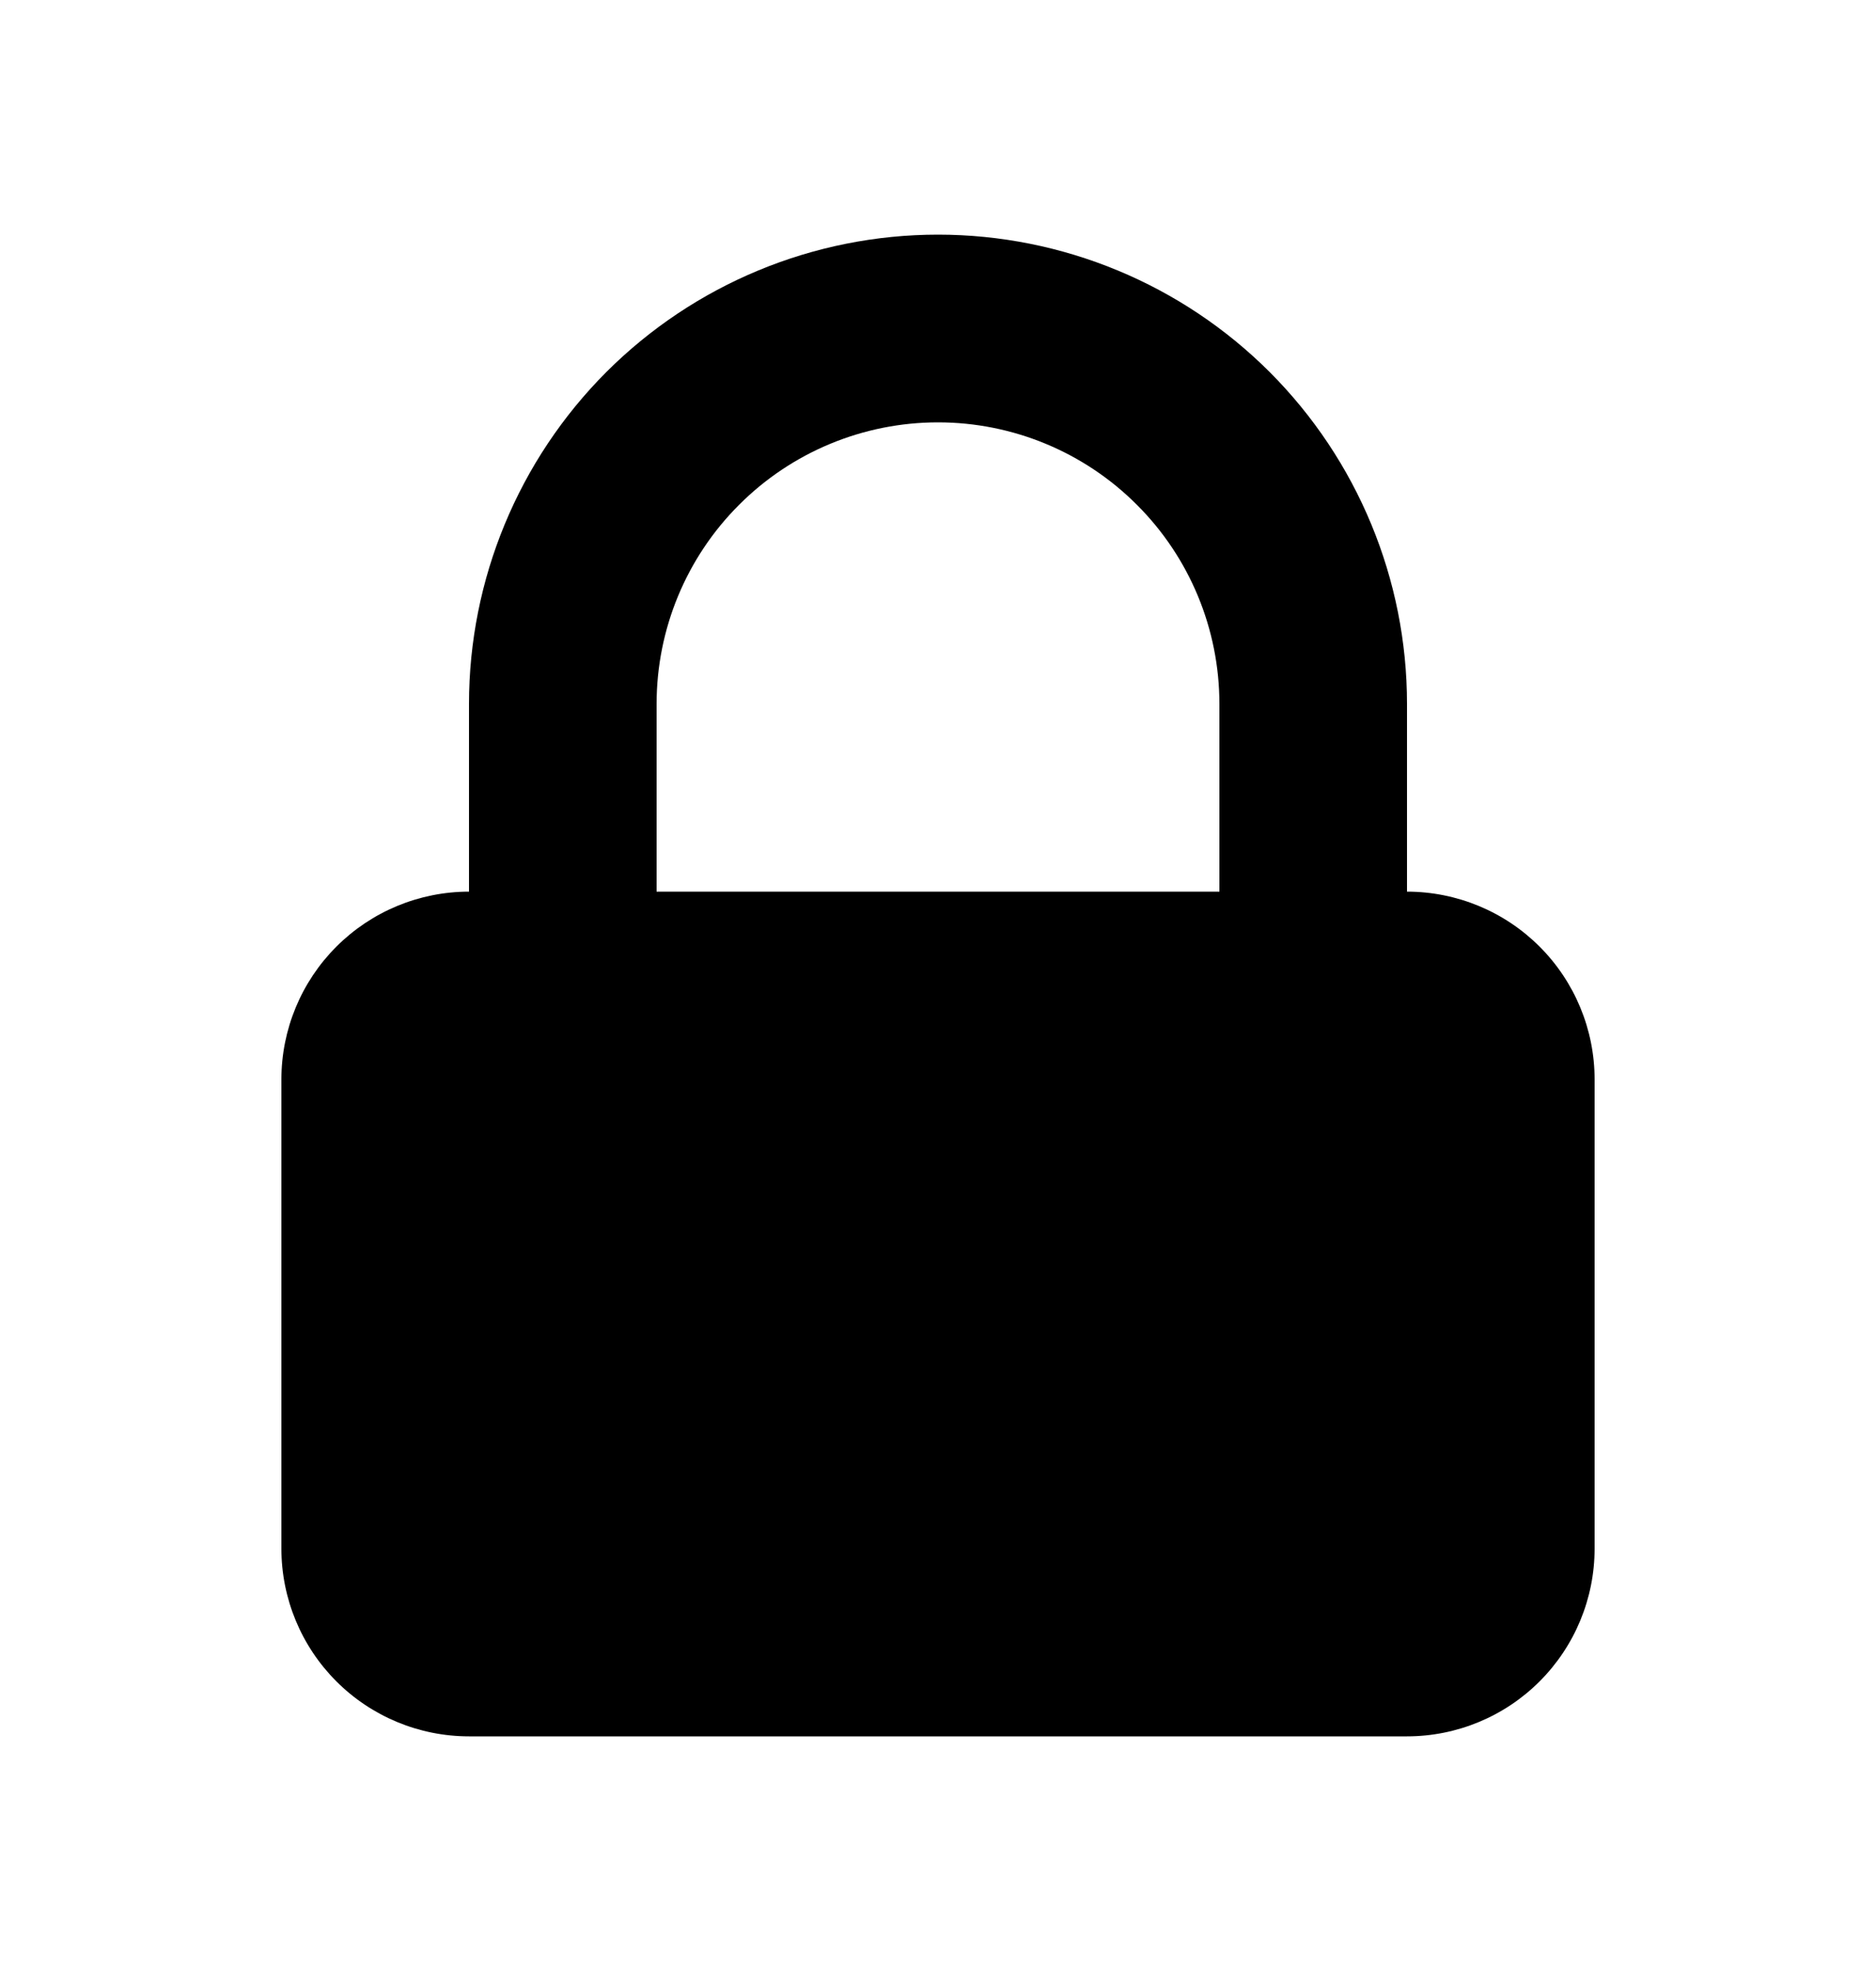 <svg width="20" height="21" viewBox="0 0 20 21" fill="none" xmlns="http://www.w3.org/2000/svg">
<path fill-rule="evenodd" clip-rule="evenodd" d="M5 9.5V7.5C5 6.174 5.527 4.902 6.464 3.964C7.402 3.027 8.674 2.5 10 2.5C11.326 2.5 12.598 3.027 13.536 3.964C14.473 4.902 15 6.174 15 7.5V9.5C15.53 9.5 16.039 9.711 16.414 10.086C16.789 10.461 17 10.97 17 11.5V16.5C17 17.03 16.789 17.539 16.414 17.914C16.039 18.289 15.53 18.5 15 18.5H5C4.47 18.5 3.961 18.289 3.586 17.914C3.211 17.539 3 17.03 3 16.5V11.5C3 10.97 3.211 10.461 3.586 10.086C3.961 9.711 4.47 9.5 5 9.5ZM13 7.5V9.5H7V7.5C7 6.704 7.316 5.941 7.879 5.379C8.441 4.816 9.204 4.5 10 4.5C10.796 4.5 11.559 4.816 12.121 5.379C12.684 5.941 13 6.704 13 7.5Z" fill="currentColor"/>
</svg>
